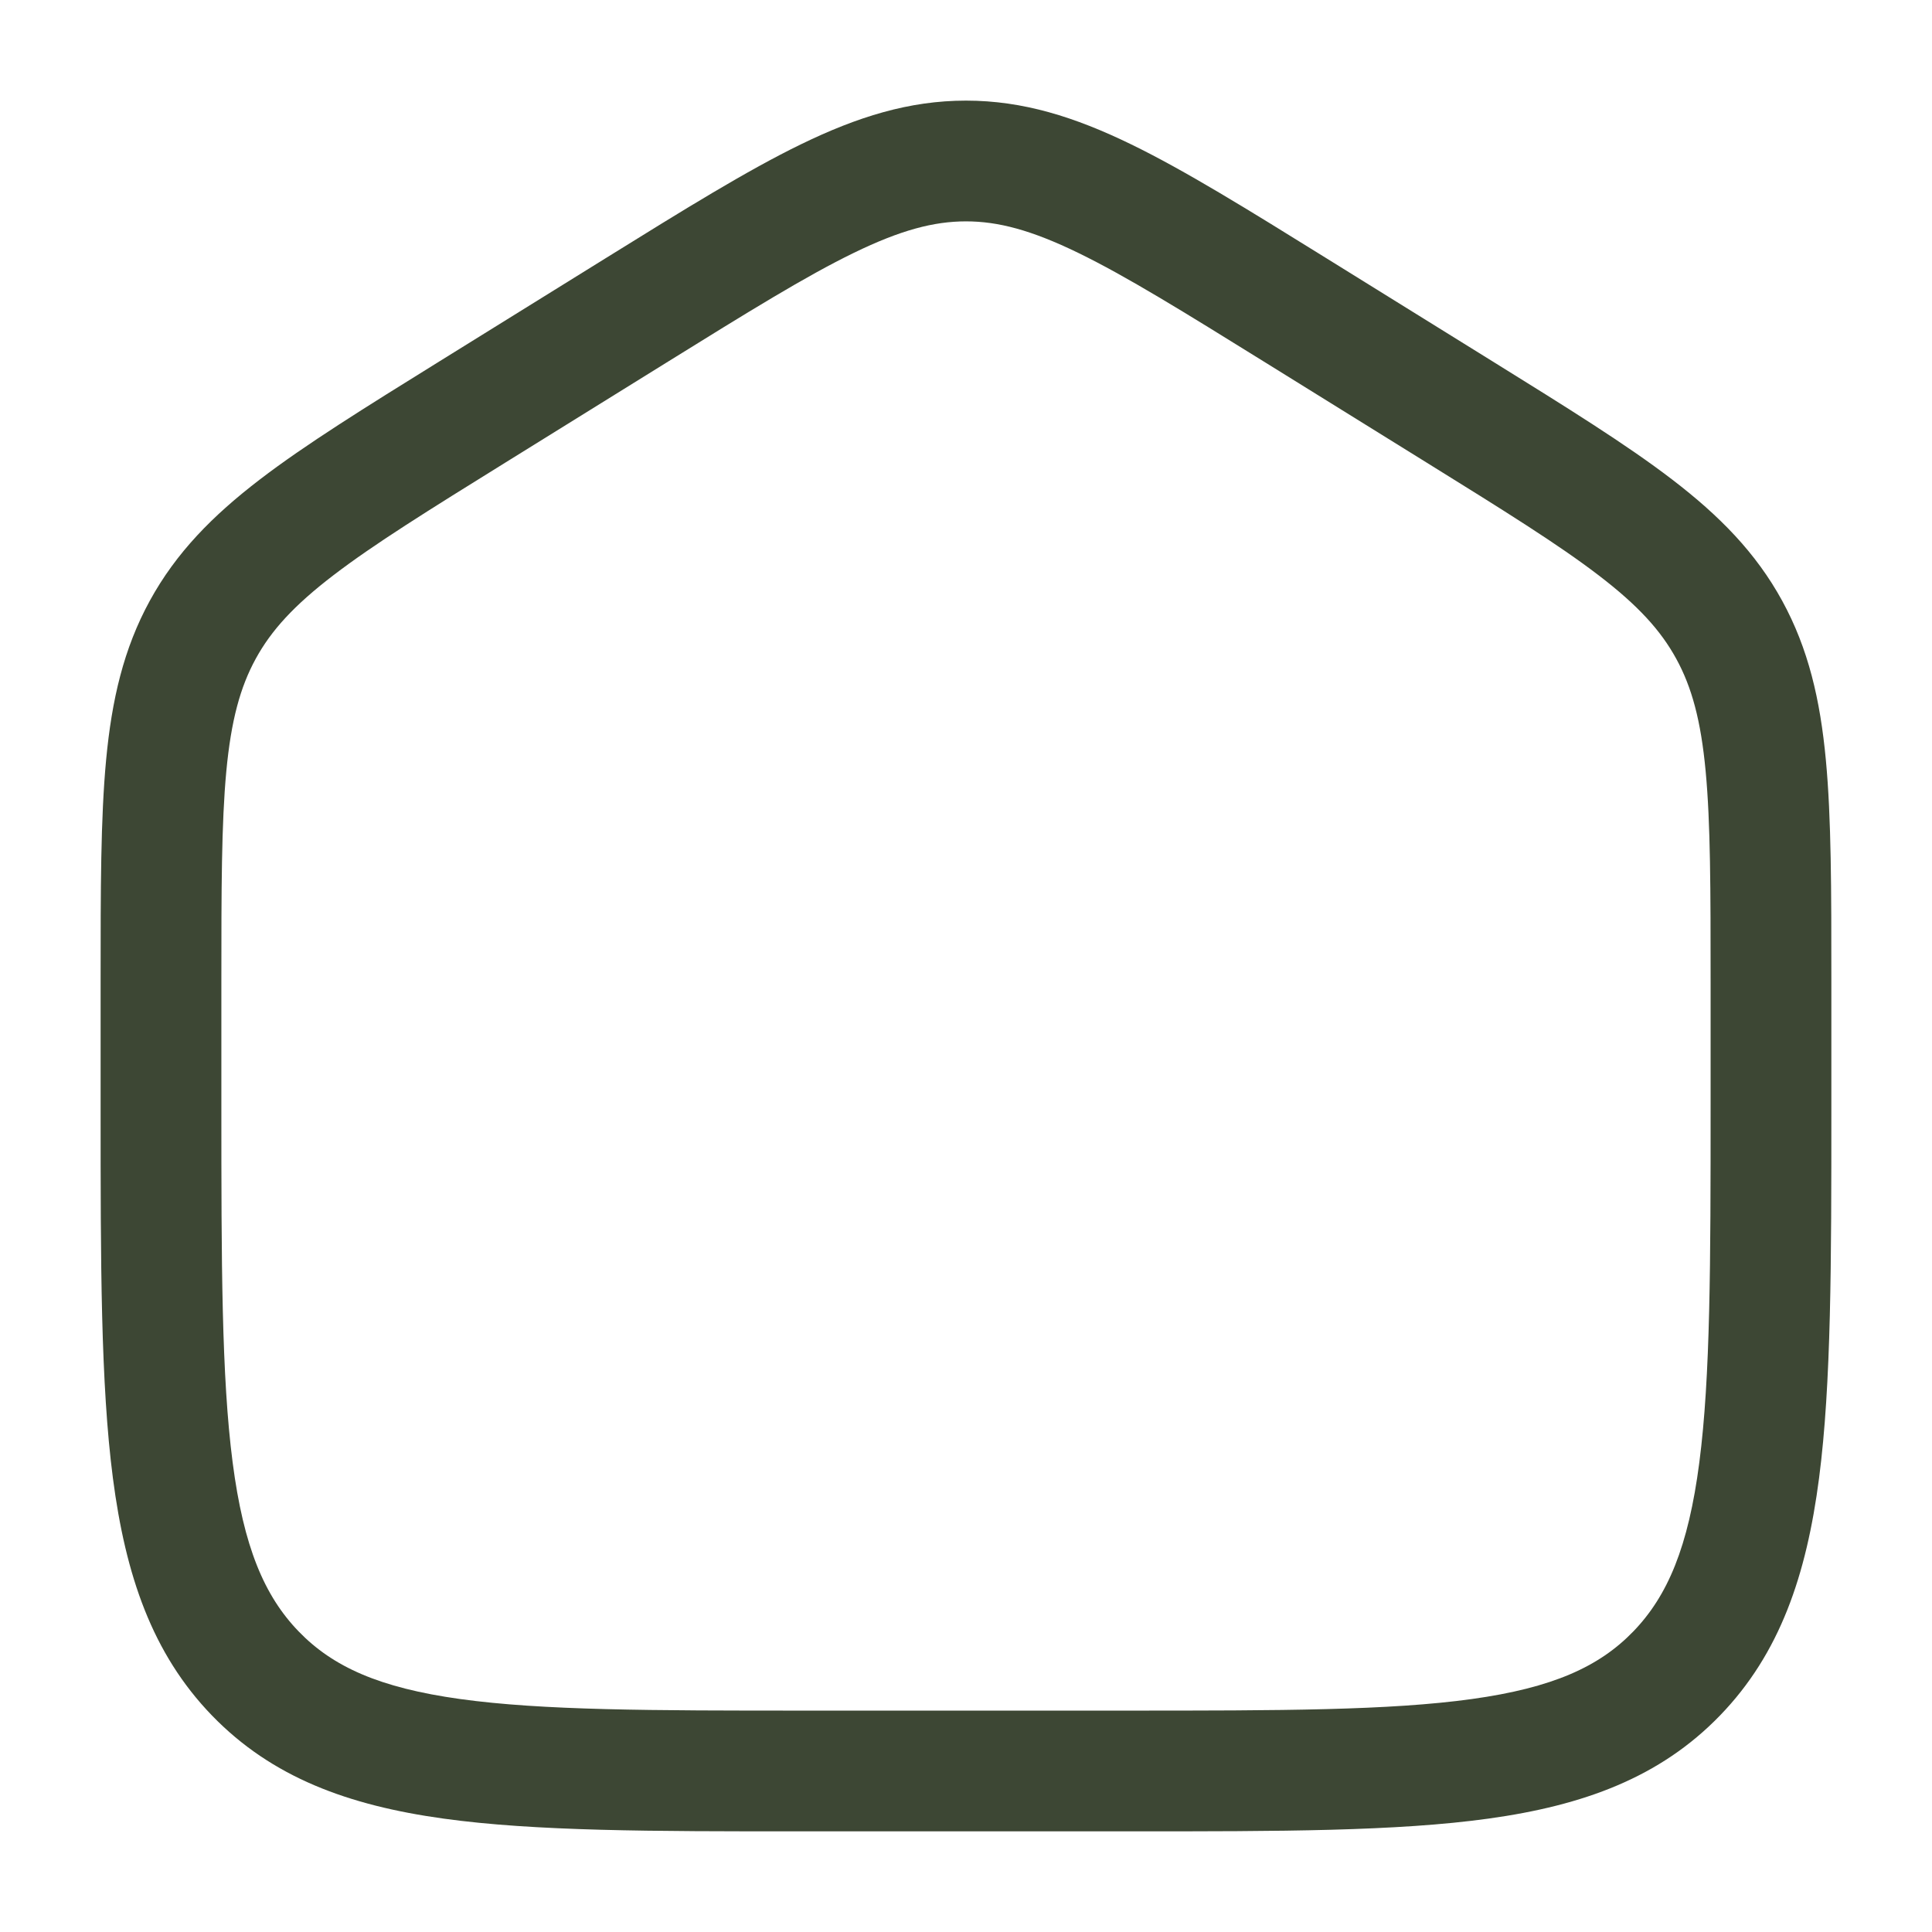 <svg width="64" height="64" viewBox="0 0 64 64" fill="none" xmlns="http://www.w3.org/2000/svg">
<path fill-rule="evenodd" clip-rule="evenodd" d="M32 3.333C30.111 3.333 28.396 3.874 26.535 4.779C24.735 5.654 22.657 6.944 20.061 8.555L14.55 11.975C12.093 13.5 10.126 14.721 8.61 15.882C7.04 17.084 5.834 18.309 4.963 19.9C4.094 21.488 3.703 23.178 3.515 25.175C3.333 27.11 3.333 29.477 3.333 32.446V36.746C3.333 41.823 3.333 45.831 3.74 48.964C4.158 52.178 5.036 54.773 7.019 56.825C9.012 58.886 11.548 59.807 14.687 60.243C17.729 60.666 21.614 60.666 26.511 60.666H37.488C42.385 60.666 46.27 60.666 49.313 60.243C52.452 59.807 54.987 58.886 56.98 56.825C58.964 54.773 59.841 52.178 60.259 48.964C60.666 45.831 60.666 41.823 60.666 36.746V32.446C60.666 29.477 60.666 27.11 60.484 25.175C60.297 23.178 59.905 21.488 59.036 19.9C58.165 18.309 56.959 17.084 55.389 15.882C53.873 14.721 51.906 13.5 49.45 11.975L43.939 8.555C41.343 6.944 39.264 5.654 37.465 4.779C35.604 3.874 33.888 3.333 32 3.333ZM22.078 12.011C24.787 10.33 26.692 9.15 28.284 8.376C29.835 7.622 30.933 7.333 32 7.333C33.066 7.333 34.164 7.622 35.716 8.376C37.308 9.15 39.212 10.33 41.921 12.011L47.254 15.321C49.816 16.911 51.615 18.03 52.957 19.058C54.263 20.057 55.014 20.883 55.527 21.821C56.043 22.762 56.344 23.863 56.502 25.549C56.664 27.276 56.666 29.455 56.666 32.544V36.599C56.666 41.855 56.662 45.603 56.292 48.448C55.929 51.243 55.245 52.865 54.104 54.045C52.973 55.215 51.432 55.91 48.762 56.282C46.027 56.662 42.42 56.666 37.333 56.666H26.666C21.58 56.666 17.973 56.662 15.238 56.282C12.567 55.91 11.027 55.215 9.895 54.045C8.754 52.865 8.07 51.243 7.707 48.448C7.337 45.603 7.333 41.855 7.333 36.599V32.544C7.333 29.455 7.335 27.276 7.497 25.549C7.656 23.863 7.957 22.762 8.472 21.821C8.985 20.883 9.737 20.057 11.042 19.058C12.384 18.03 14.183 16.911 16.745 15.321L22.078 12.011Z" fill="#3D4734"/>
</svg>
